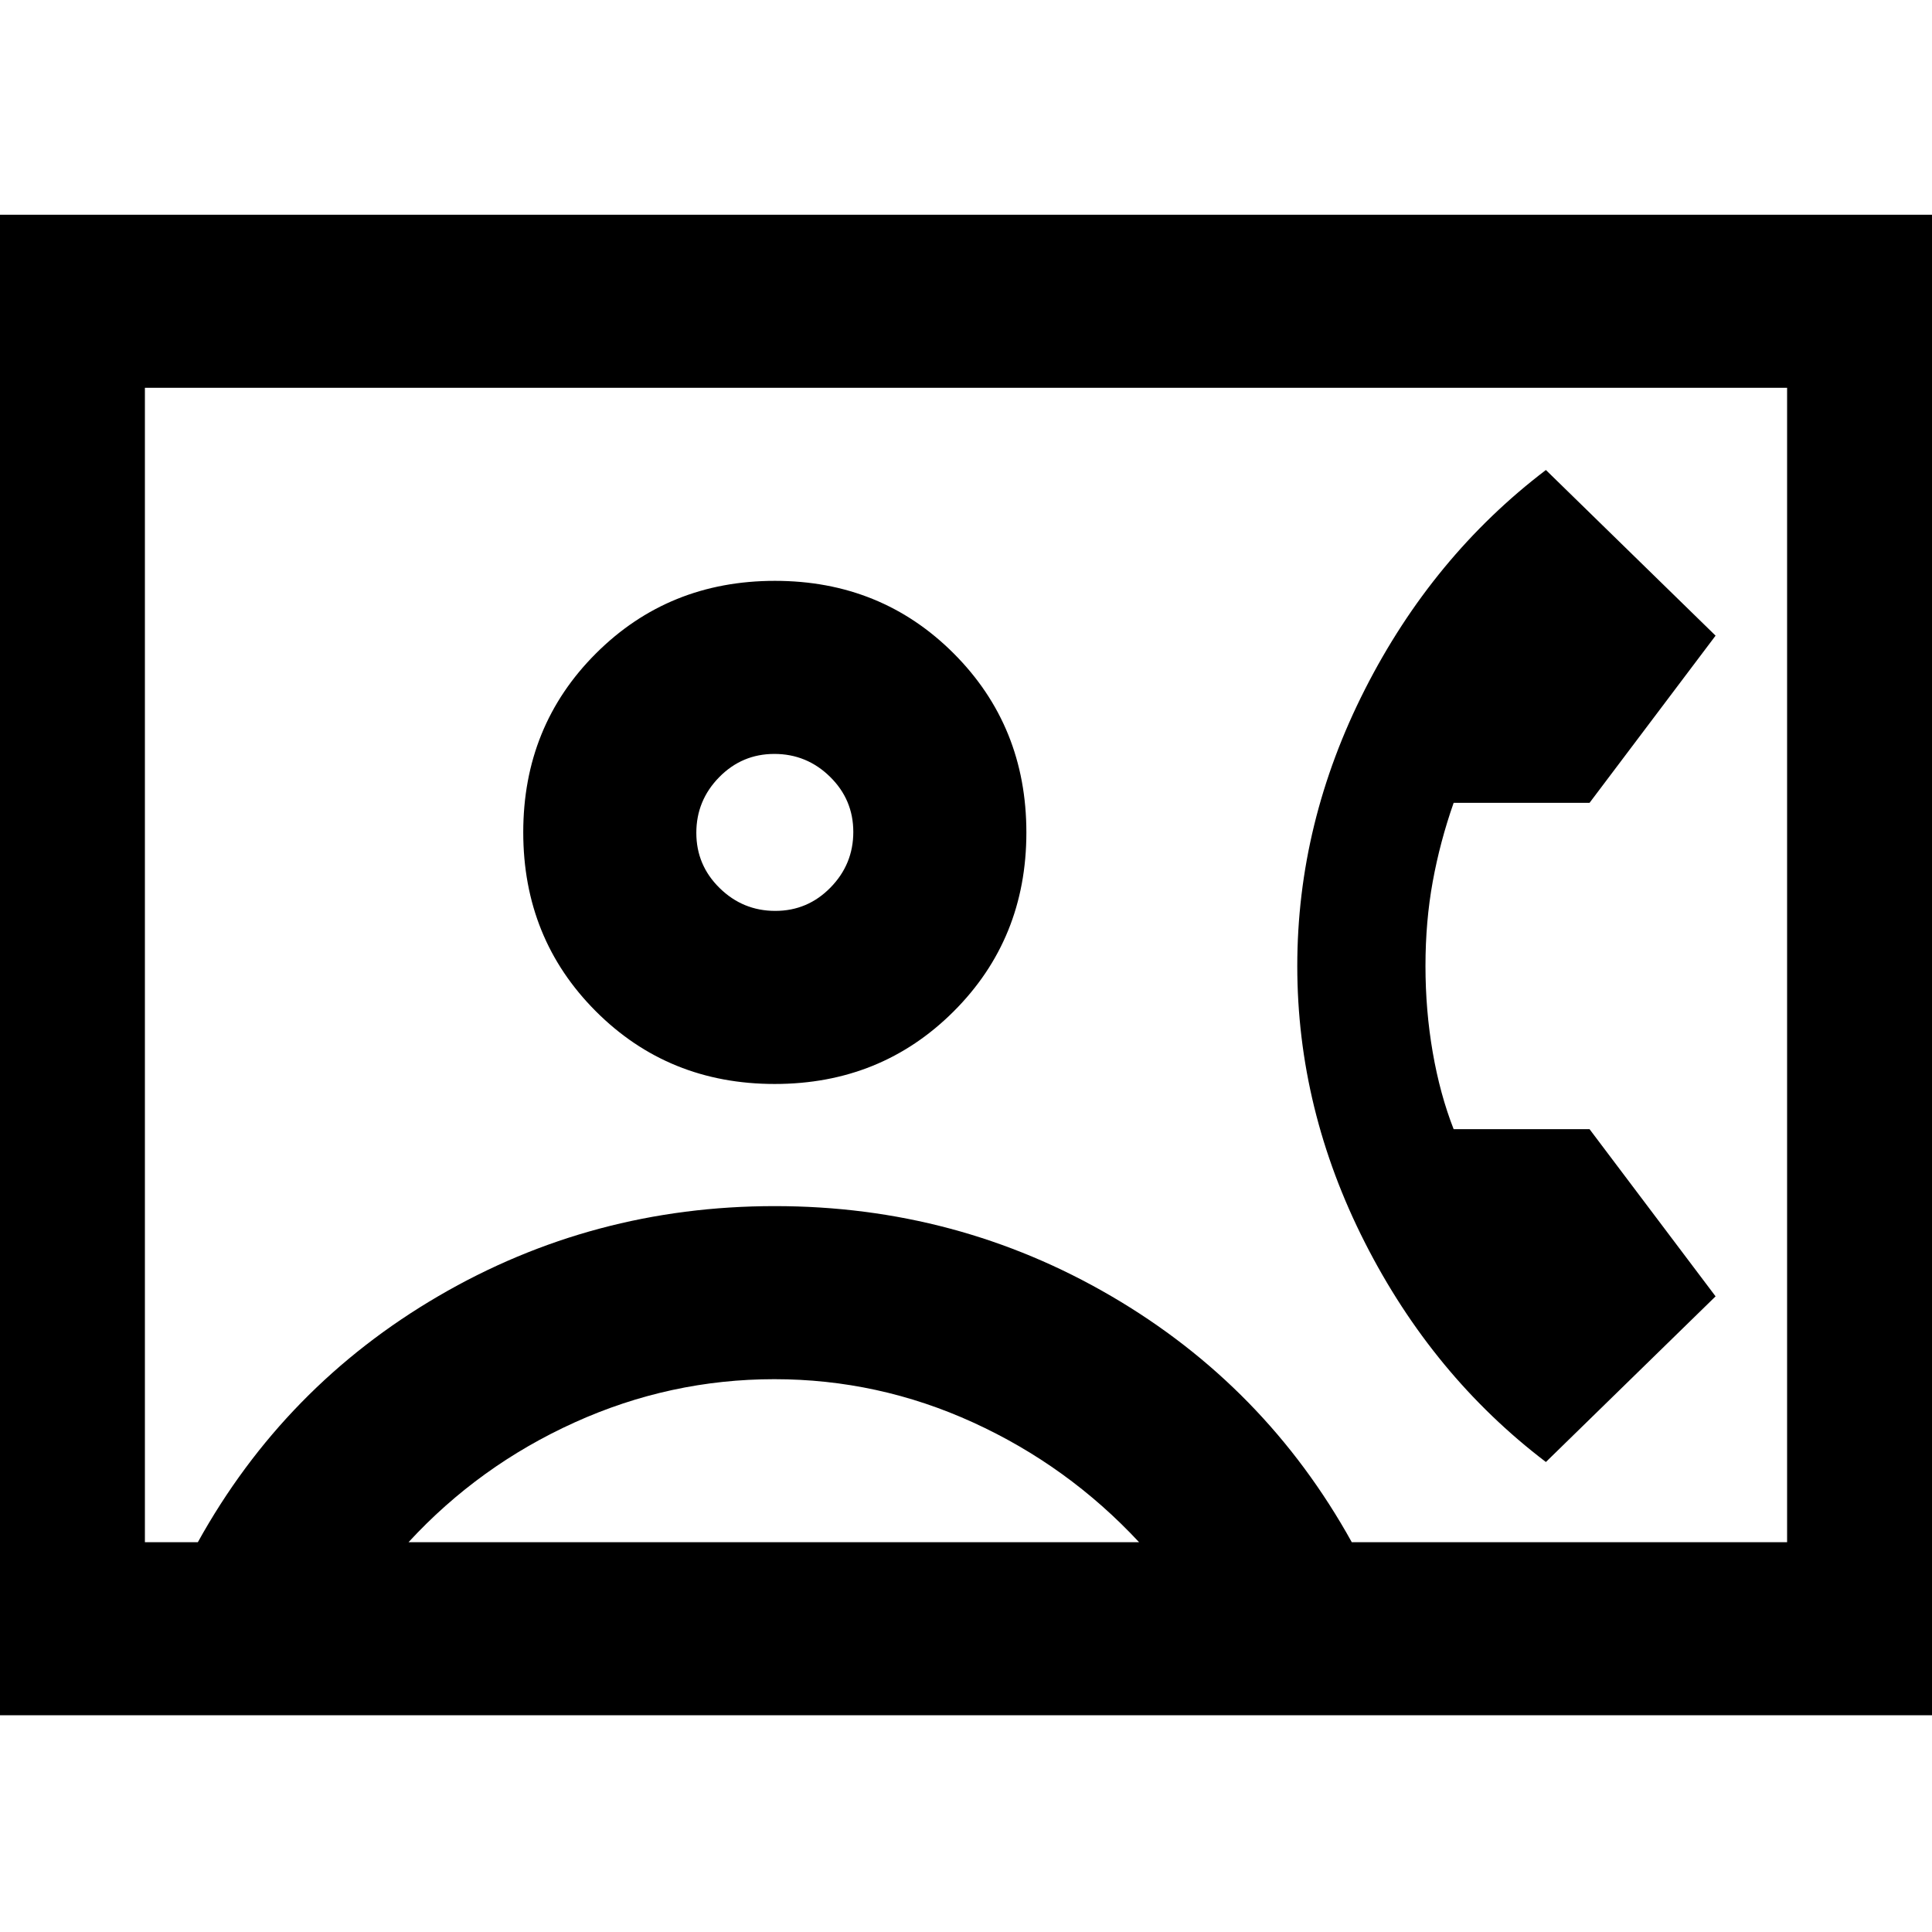 <svg xmlns="http://www.w3.org/2000/svg" height="24" viewBox="0 -960 960 960" width="24"><path d="m768.15-233.54 84.31-82.31-62.62-83.07h-67.53q-6.77-17.31-10.39-38.15-3.61-20.83-3.61-42.95 0-22.11 3.61-41.93 3.62-19.82 10.39-39.13h67.53l62.62-83.07-84.31-82.31q-56.3 42.85-89.92 109-33.62 66.15-33.62 137.46t33.62 137.46q33.62 66.15 89.92 109ZM-14-107.69v-745.62h988v745.62H-14Zm685.69-86H888v-573.62H72v573.62h26.31q43-77.62 119.58-122.31 76.57-44.69 167.11-44.69 90.54 0 167.11 44.69 76.58 44.69 119.58 122.31ZM384.95-421.38q52.82 0 88.93-36.07Q510-493.52 510-546.34q0-52.81-36.07-88.93-36.07-36.11-88.88-36.11-52.82 0-88.93 36.07Q260-599.24 260-546.43q0 52.82 36.07 88.93 36.07 36.12 88.88 36.12ZM203-193.69h363q-35.38-38-82.48-59.5-47.09-21.5-98.74-21.5-51.78 0-99.28 21.5t-82.5 59.5Zm182.23-313.69q-16.08 0-27.65-11.35Q346-530.08 346-546.16q0-16.07 11.35-27.65 11.35-11.57 27.42-11.57 16.08 0 27.65 11.34Q424-562.69 424-546.61q0 16.07-11.35 27.65-11.35 11.58-27.42 11.58ZM480-481Z"/></svg>